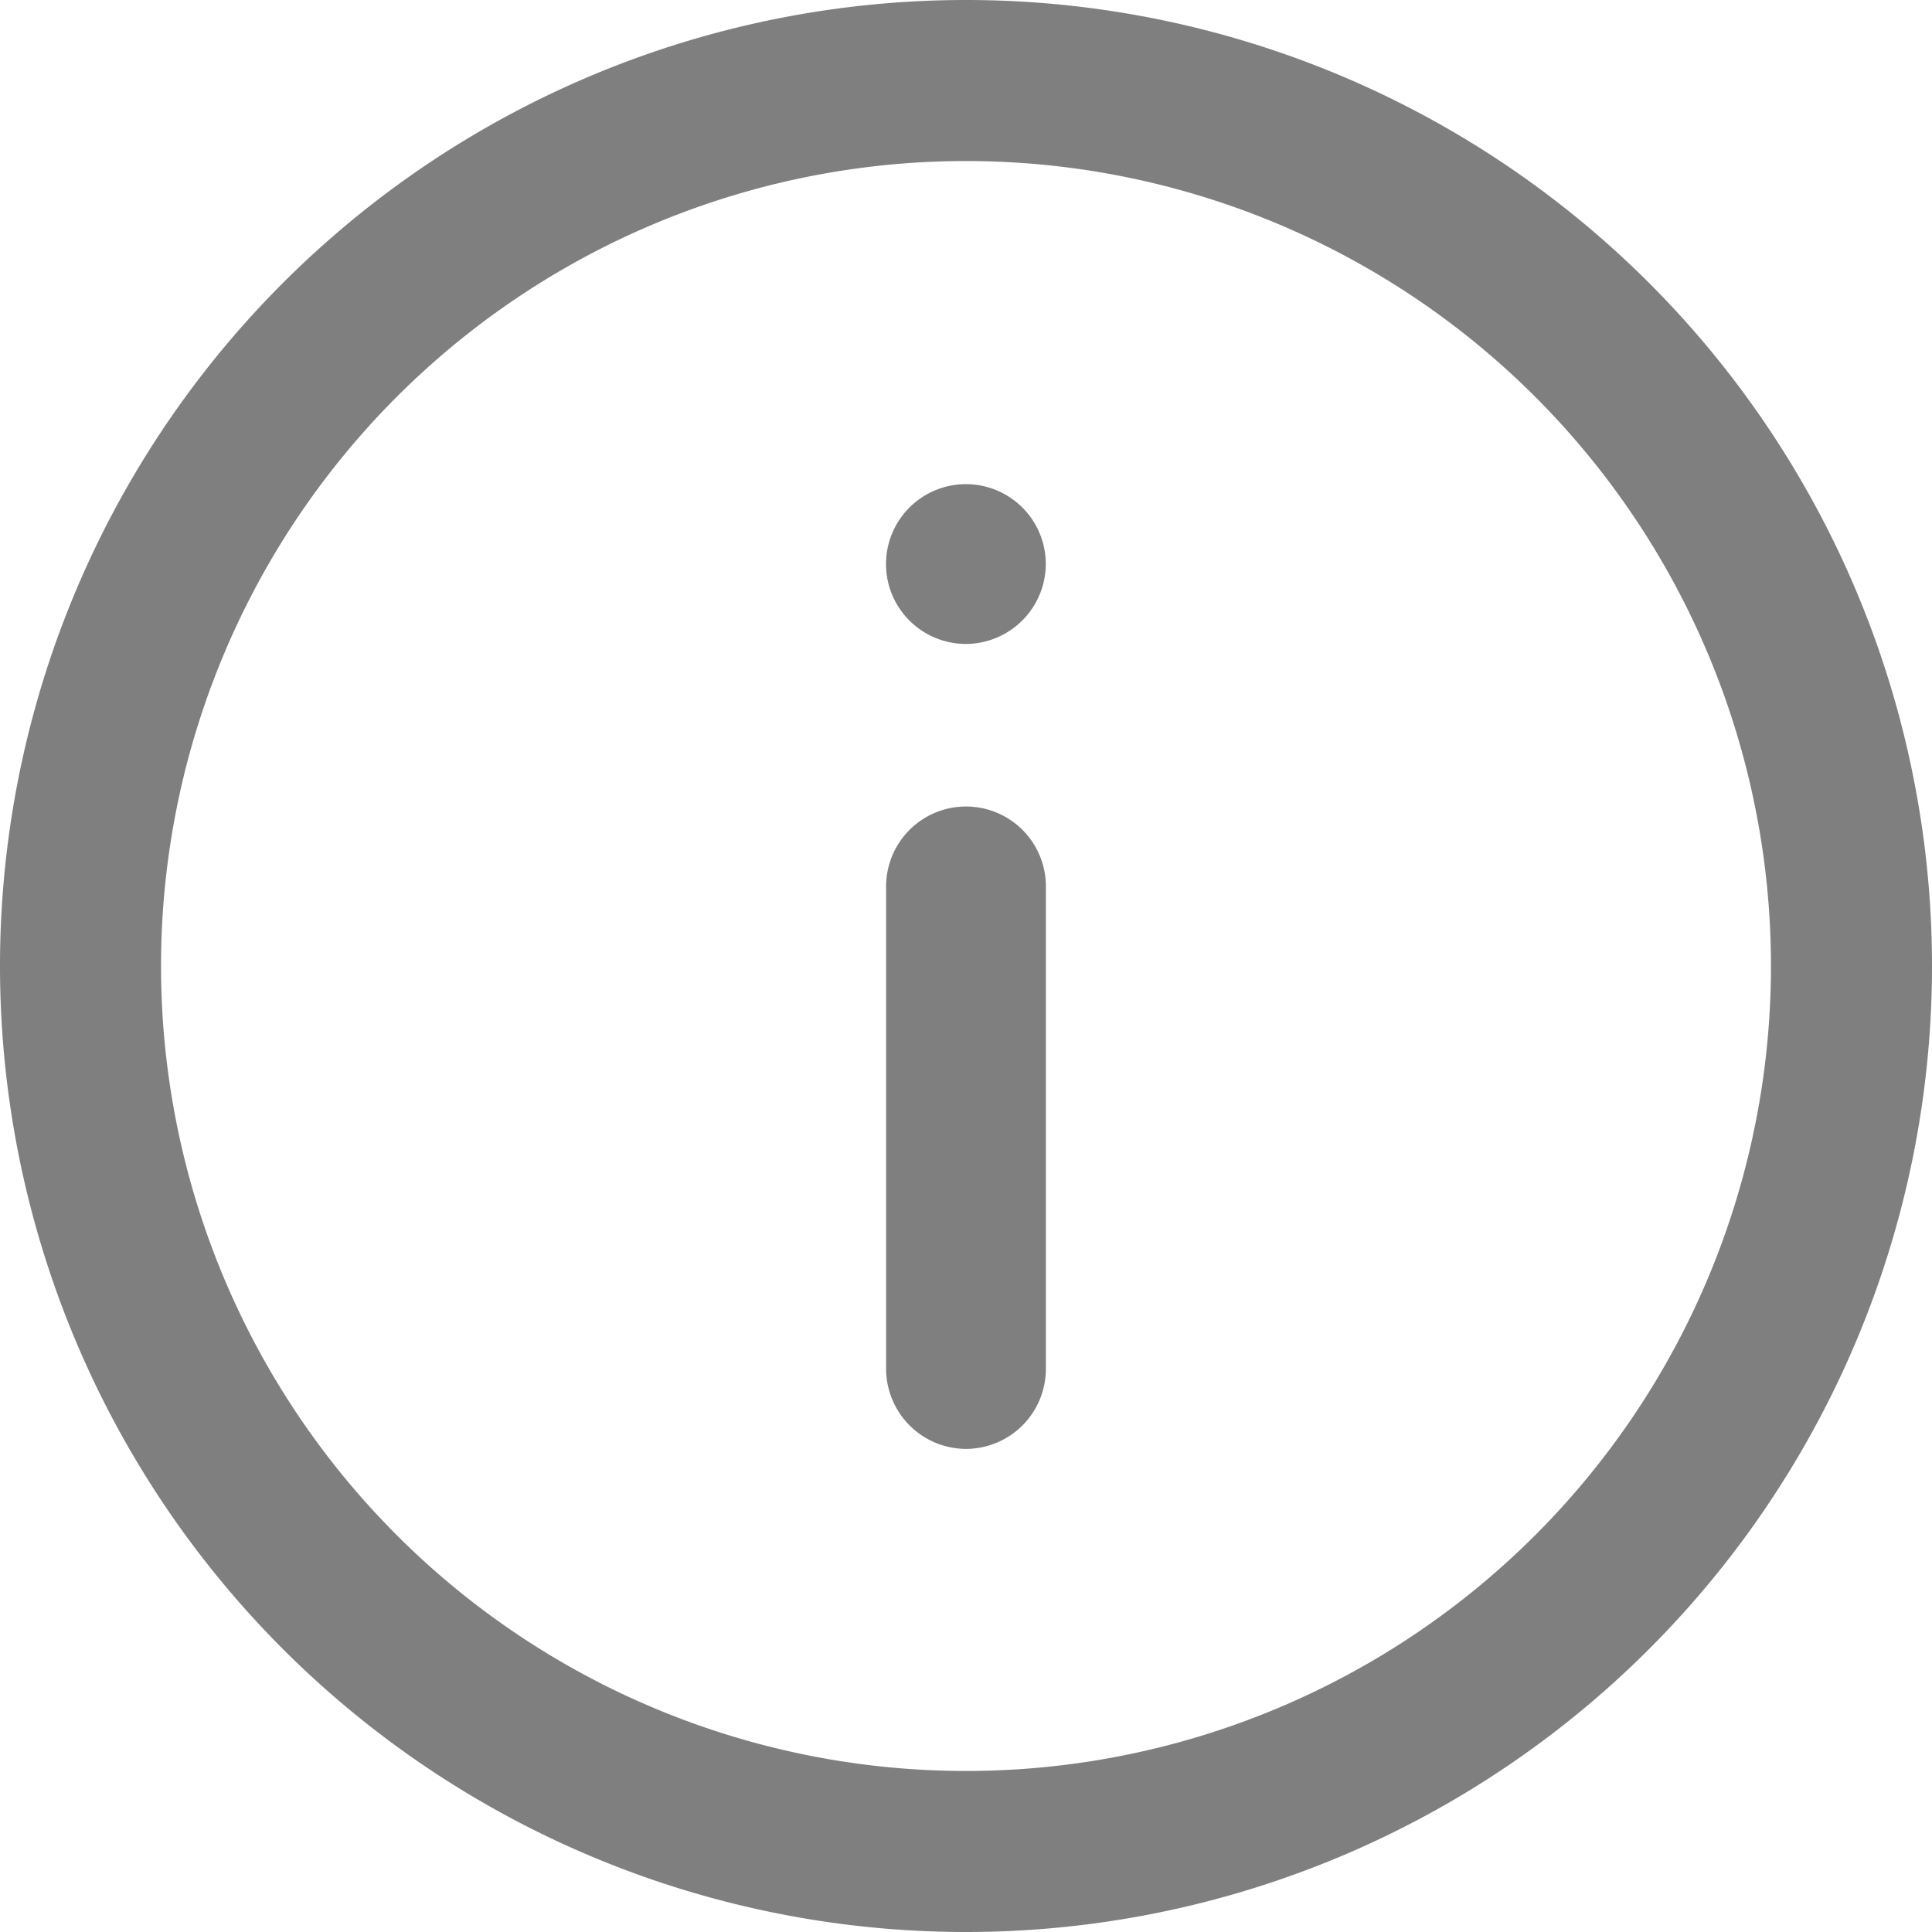 <svg xmlns="http://www.w3.org/2000/svg" width="20" height="20" viewBox="0 0 20 20">
  <path id="info" d="M106,356.792a10,10,0,1,1,10-10A10,10,0,0,1,106,356.792Zm0-18.333a8.333,8.333,0,1,0,8.333,8.333A8.333,8.333,0,0,0,106,338.459Zm0,13.332a.83.83,0,0,1-.827-.832v-4.991a.827.827,0,1,1,1.654,0v4.991A.829.829,0,0,1,106,351.791Zm0-8.333a.827.827,0,1,1,.826-.827A.83.83,0,0,1,106,343.458Zm-.827-.832v0Zm1.654,0v0Z" transform="translate(-96 -336.792)"  fill-rule="evenodd" opacity="0.5"/>
</svg>

